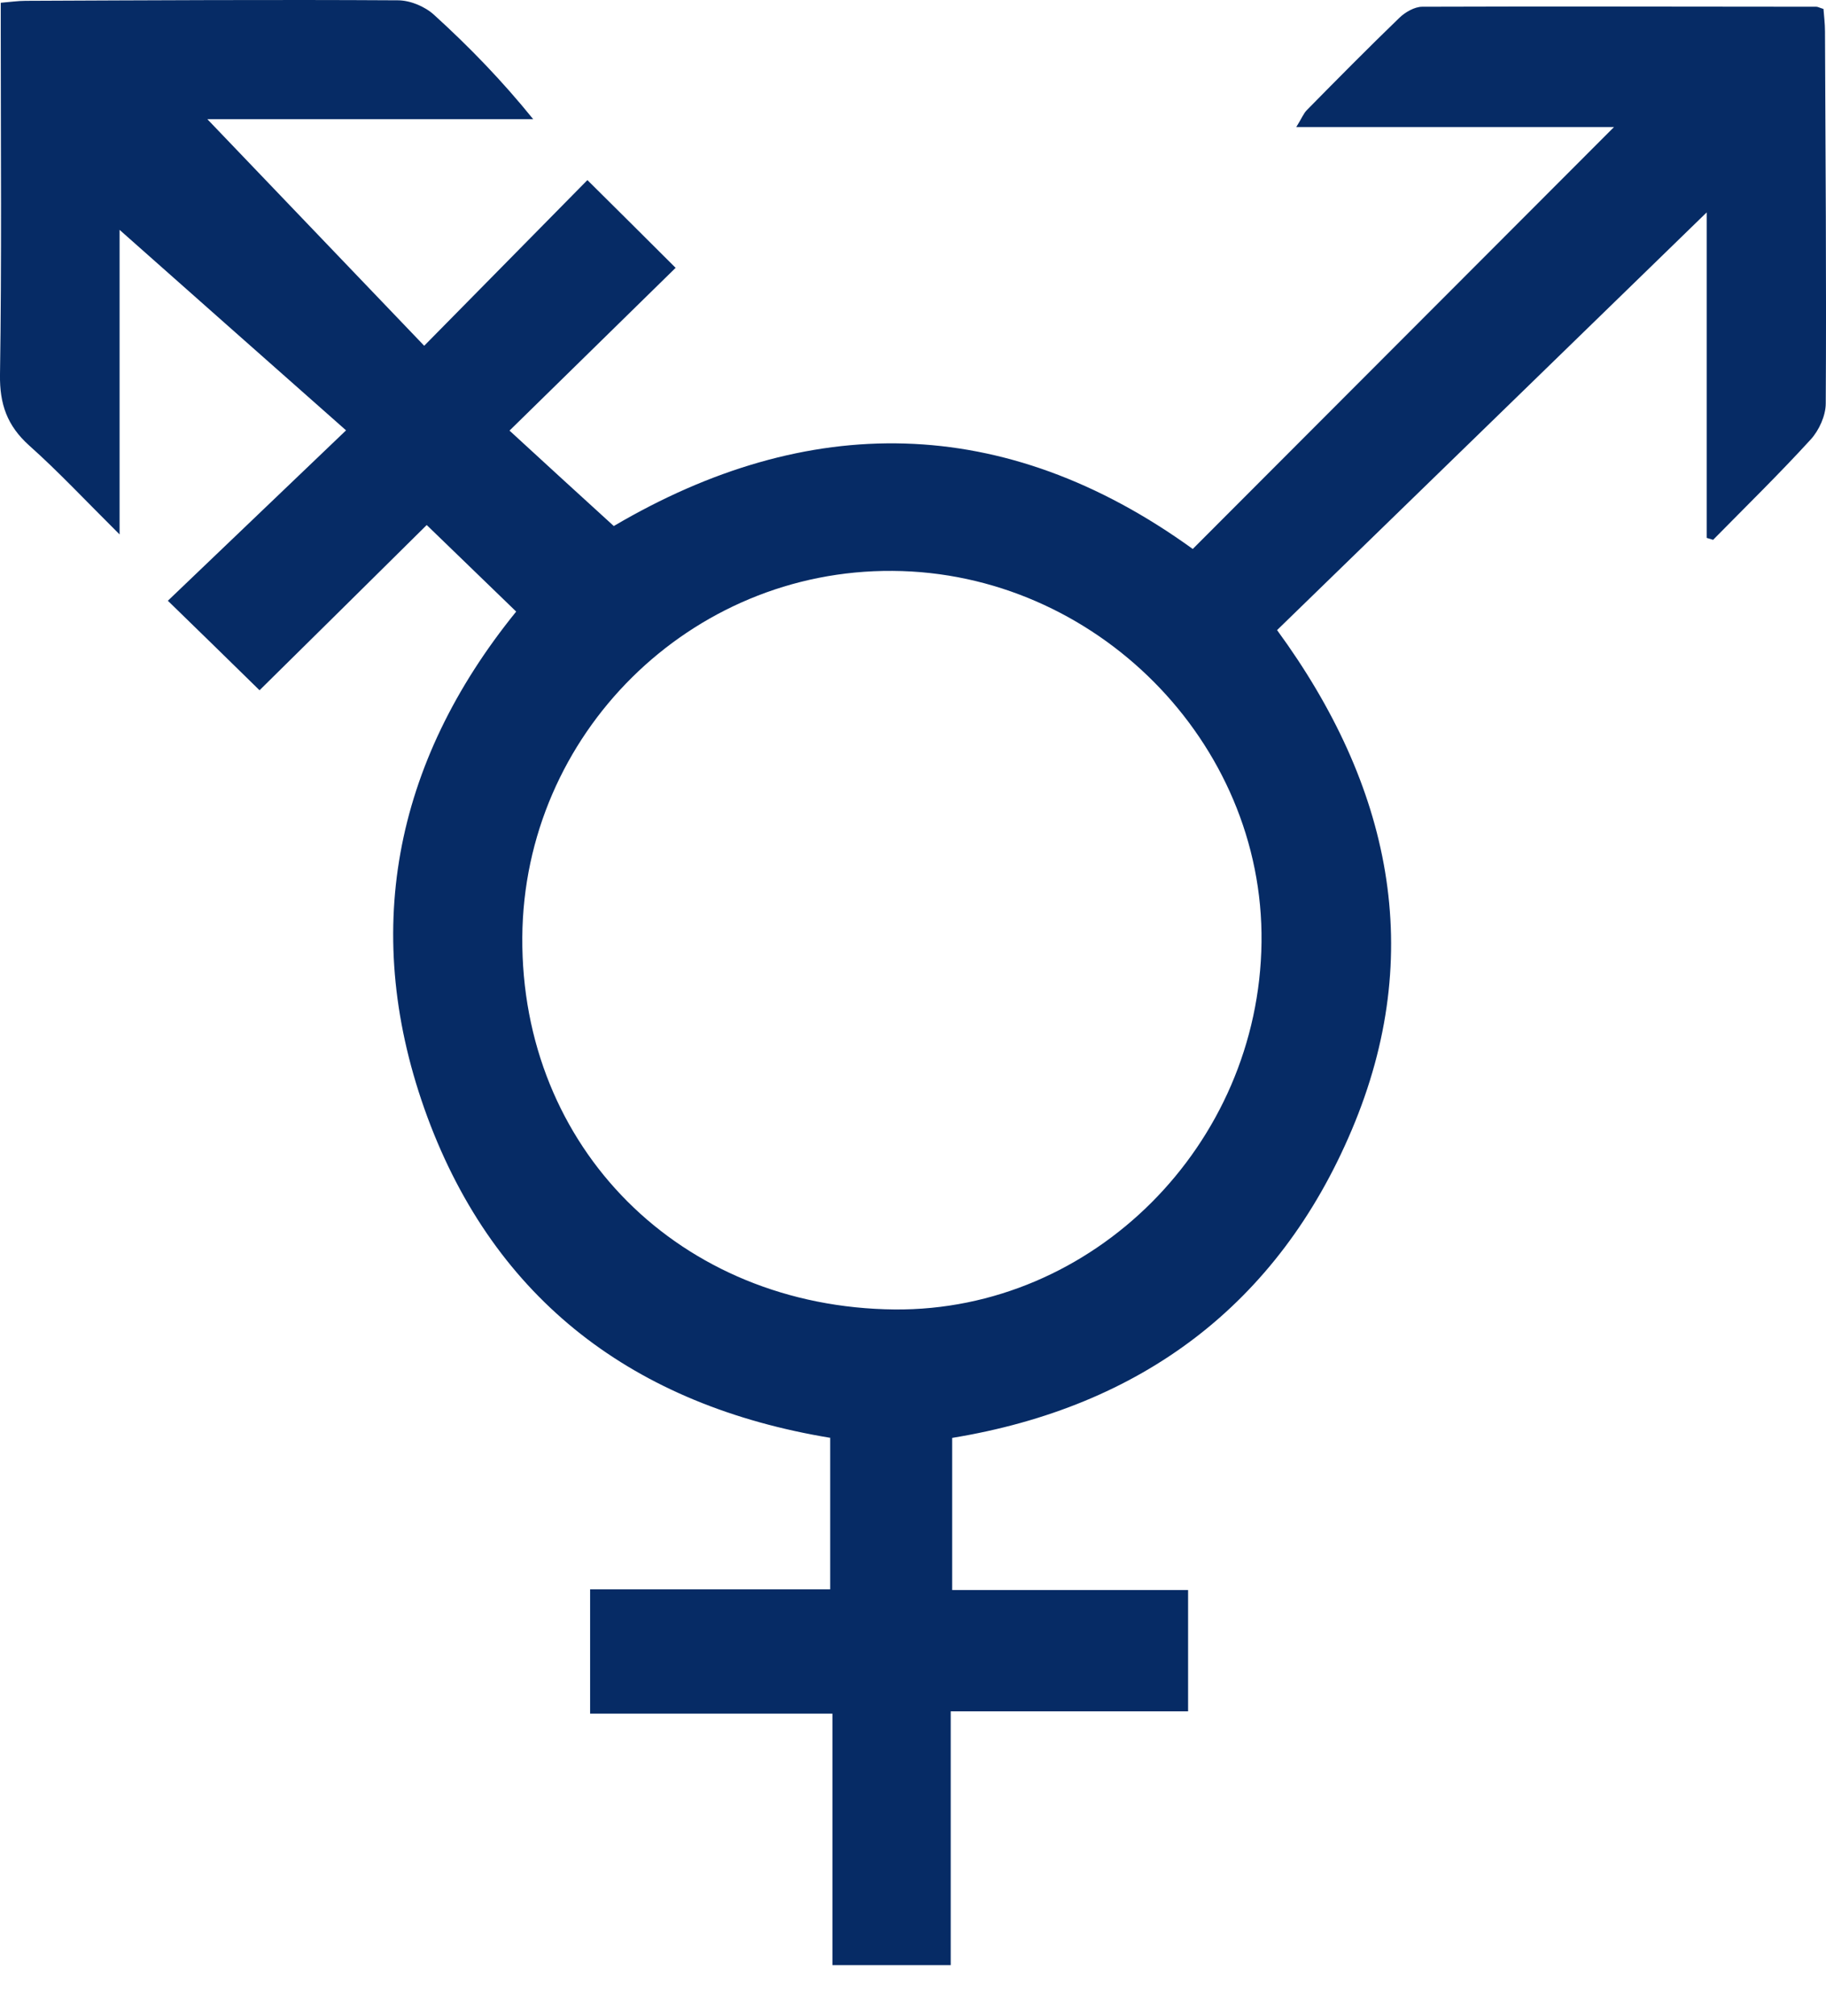 <svg width="29" height="32" viewBox="0 0 29 32" fill="none" xmlns="http://www.w3.org/2000/svg">
<path d="M13.193 22.827C10.073 22.314 7.865 20.643 6.788 17.734C5.72 14.841 6.244 12.117 8.198 9.709C7.716 9.243 7.238 8.781 6.777 8.335C5.915 9.189 5.011 10.081 4.122 10.958C3.633 10.48 3.183 10.038 2.666 9.537C3.578 8.664 4.49 7.795 5.496 6.832C4.212 5.697 2.999 4.624 1.899 3.649V8.484C1.363 7.952 0.932 7.49 0.462 7.071C0.114 6.758 -0.007 6.417 0 5.947C0.028 4.135 0.012 2.322 0.012 0.51V0.044C0.161 0.032 0.286 0.013 0.407 0.013C2.377 0.005 4.349 -0.007 6.319 0.005C6.514 0.005 6.749 0.103 6.894 0.236C7.45 0.741 7.974 1.281 8.468 1.892H3.293C4.44 3.09 5.583 4.284 6.737 5.489C7.63 4.585 8.491 3.708 9.329 2.859C9.83 3.356 10.268 3.79 10.73 4.252C9.877 5.086 8.996 5.951 8.092 6.836C8.667 7.364 9.192 7.846 9.748 8.351C12.821 6.542 15.941 6.546 18.943 8.715C21.186 6.468 23.398 4.256 25.633 2.017H20.587C20.673 1.88 20.701 1.802 20.756 1.747C21.241 1.254 21.726 0.764 22.224 0.283C22.317 0.193 22.466 0.107 22.588 0.107C24.674 0.099 26.761 0.107 28.847 0.107C28.87 0.107 28.894 0.122 28.96 0.142C28.968 0.252 28.984 0.373 28.984 0.498C28.992 2.467 29.008 4.436 28.996 6.405C28.996 6.597 28.89 6.832 28.757 6.977C28.256 7.525 27.727 8.042 27.207 8.57L27.105 8.539V3.372C24.838 5.575 22.58 7.772 20.282 10.003C22.087 12.469 22.658 15.131 21.468 17.938C20.297 20.705 18.129 22.334 15.122 22.827V25.242H18.869V27.168H15.099V31.197H13.22V27.204H9.372V25.231H13.185V22.827H13.193ZM14.206 20.788C17.358 20.815 19.996 18.177 20.035 14.959C20.074 11.78 17.393 9.083 14.175 9.063C10.961 9.04 8.319 11.655 8.295 14.877C8.272 18.224 10.805 20.756 14.21 20.788H14.206Z" fill="#062B65"/>
</svg>
